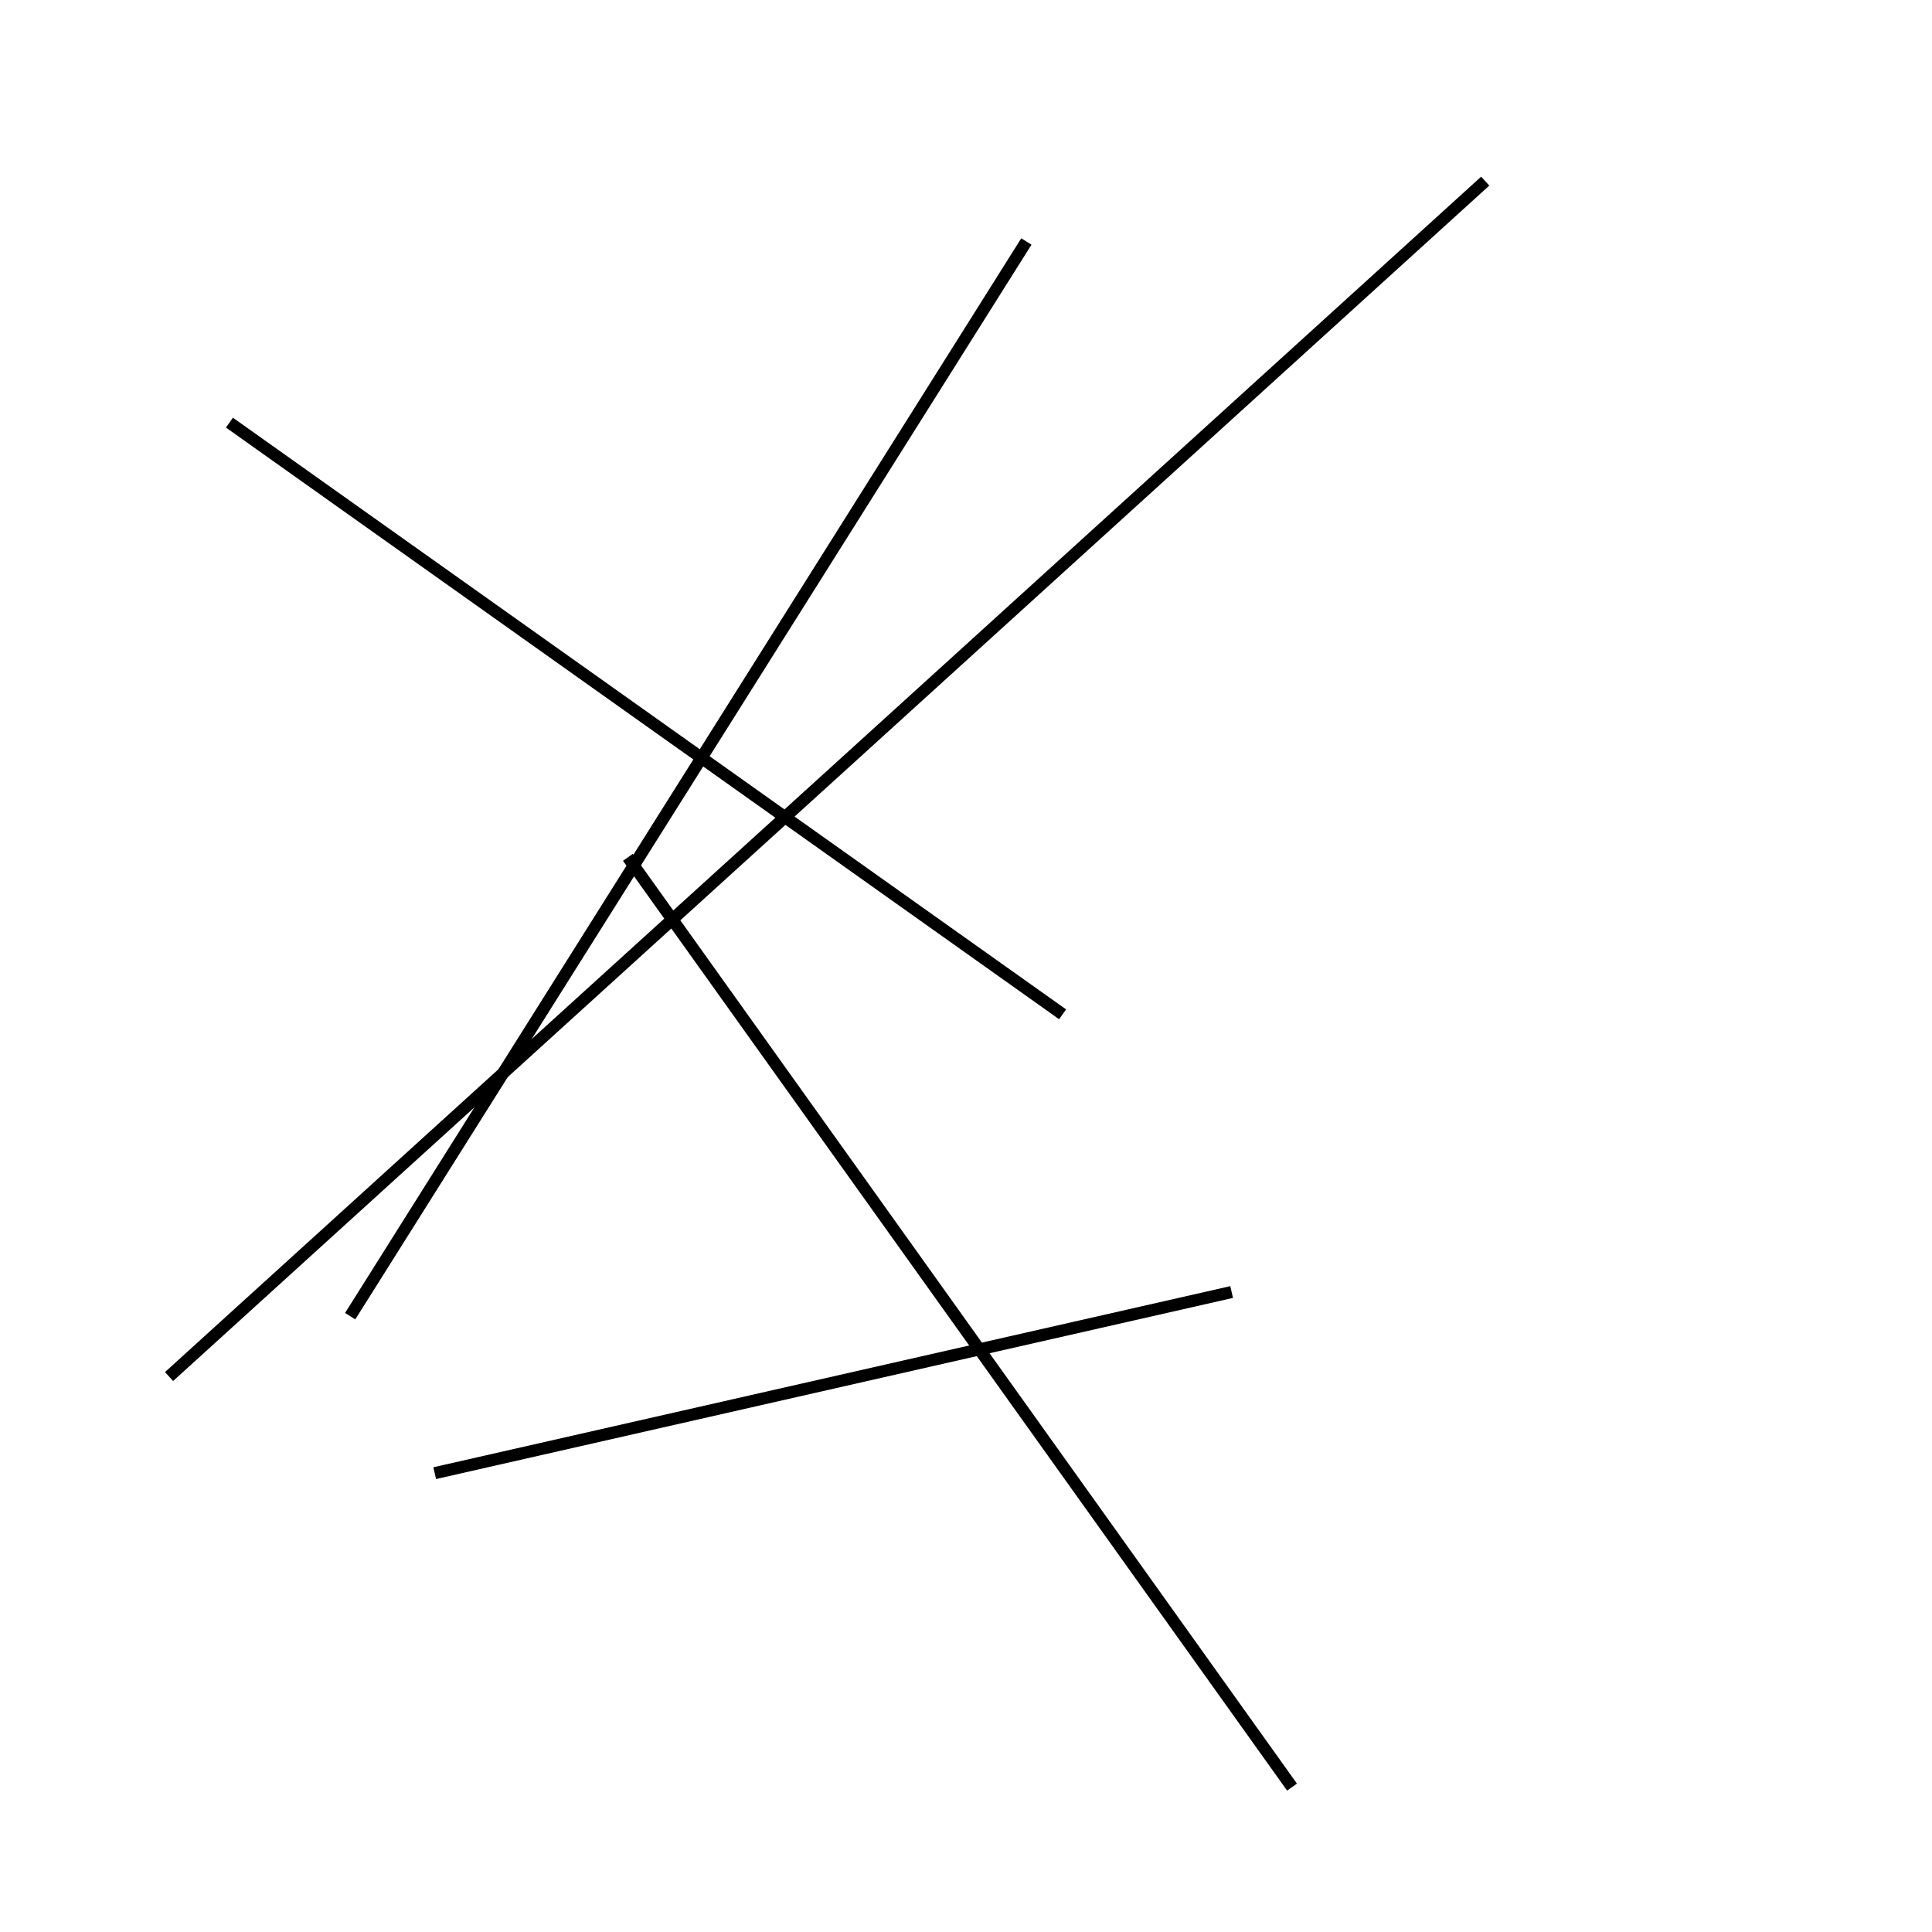 <?xml version="1.0" encoding="utf-8" ?>
<svg baseProfile="full" height="160" version="1.1" width="160" xmlns="http://www.w3.org/2000/svg" xmlns:ev="http://www.w3.org/2001/xml-events" xmlns:xlink="http://www.w3.org/1999/xlink"><defs /><line stroke="black" stroke-width="1" x1="123" x2="14" y1="15" y2="114" /><line stroke="black" stroke-width="1" x1="107" x2="52" y1="148" y2="71" /><line stroke="black" stroke-width="1" x1="88" x2="19" y1="84" y2="35" /><line stroke="black" stroke-width="1" x1="29" x2="85" y1="109" y2="20" /><line stroke="black" stroke-width="1" x1="36" x2="102" y1="122" y2="107" /></svg>